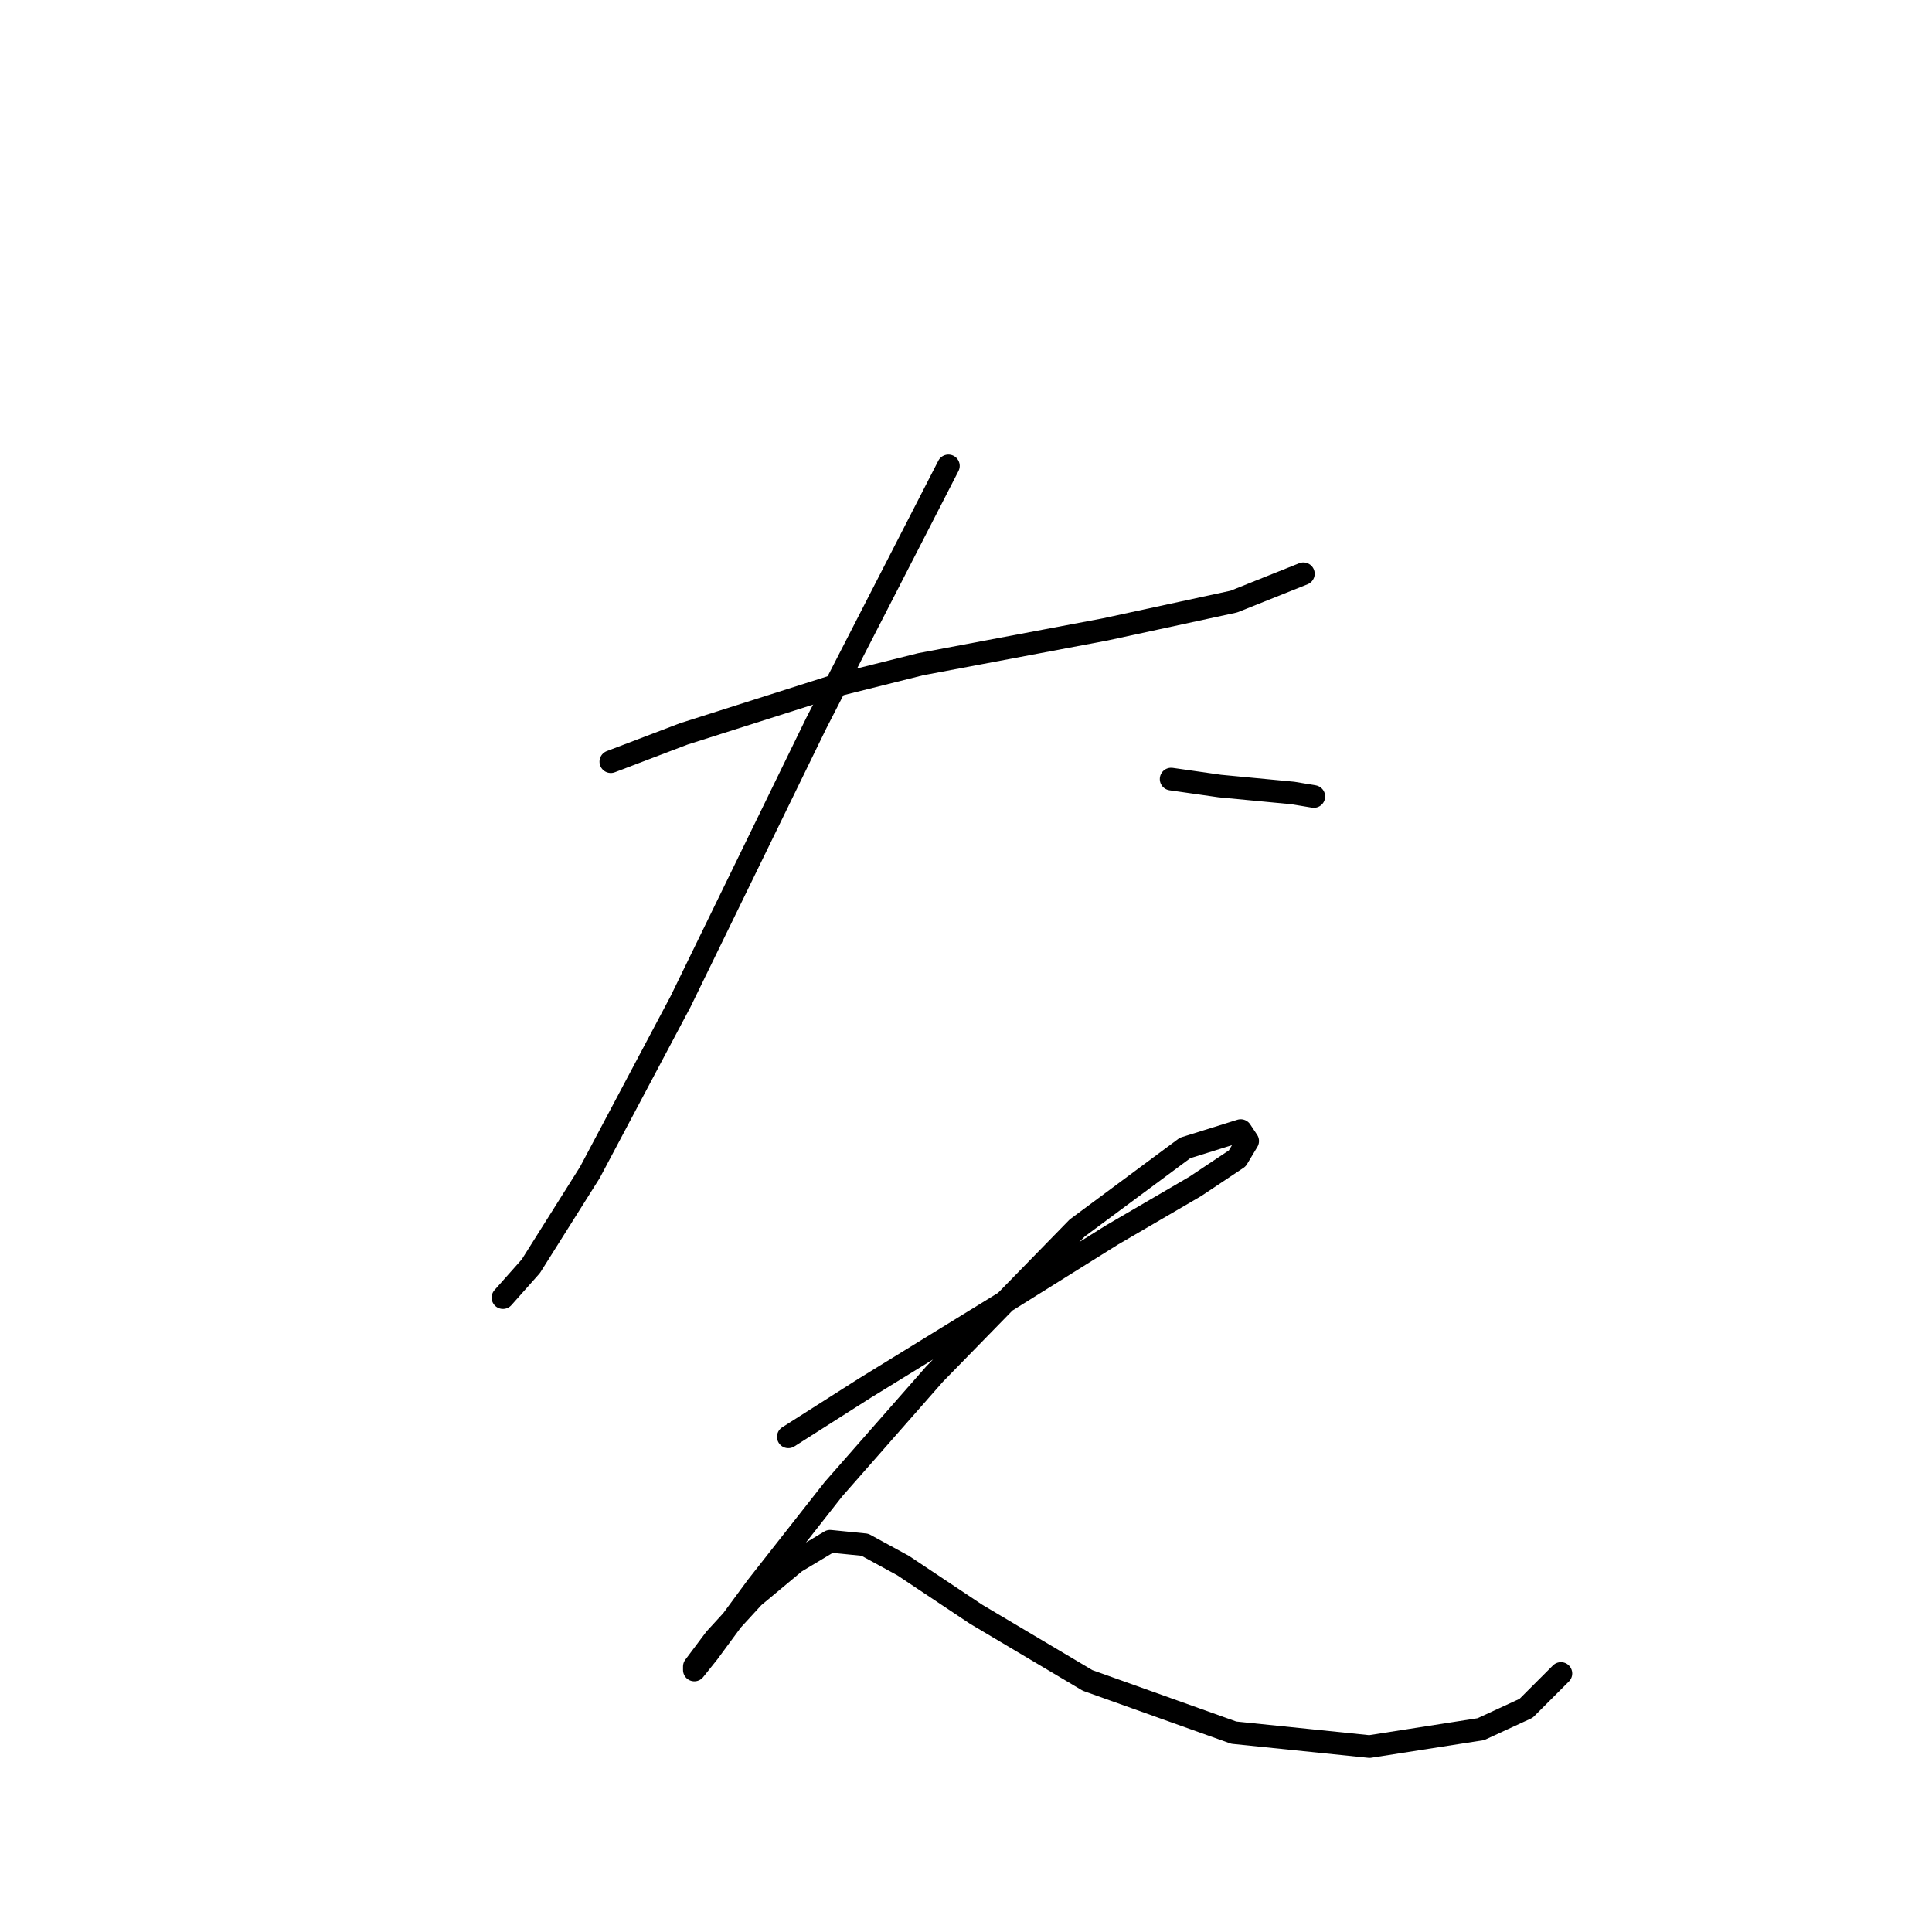 <?xml version="1.0" standalone="no"?>
    <svg width="256" height="256" xmlns="http://www.w3.org/2000/svg" version="1.1">
    <polyline stroke="black" stroke-width="3" stroke-linecap="round" fill="transparent" stroke-linejoin="round" points="80.937 100.927 90.621 97.238 110.911 90.782 121.978 88.015 146.419 83.404 163.481 79.714 172.704 76.025 172.704 76.025 " />
        <polyline stroke="black" stroke-width="3" stroke-linecap="round" fill="transparent" stroke-linejoin="round" points="125.668 61.73 108.144 95.854 90.16 132.745 78.17 155.341 70.331 167.792 66.642 171.942 66.642 171.942 " />
        <polyline stroke="black" stroke-width="3" stroke-linecap="round" fill="transparent" stroke-linejoin="round" points="155.18 103.232 161.636 104.155 171.32 105.077 174.087 105.538 174.087 105.538 " />
        <polyline stroke="black" stroke-width="3" stroke-linecap="round" fill="transparent" stroke-linejoin="round" points="104.455 190.388 114.6 183.932 132.585 172.864 147.341 163.642 158.408 157.186 163.942 153.496 165.325 151.191 164.403 149.807 157.025 152.113 142.73 162.719 123.823 182.087 110.45 197.305 100.305 210.216 93.849 218.978 92.004 221.284 92.004 220.823 94.771 217.134 99.844 211.6 105.378 206.989 109.989 204.222 114.6 204.683 119.673 207.45 129.357 213.906 144.113 222.667 163.481 229.584 181.465 231.429 196.222 229.123 202.216 226.356 206.828 221.745 206.828 221.745 " />
        </svg>
